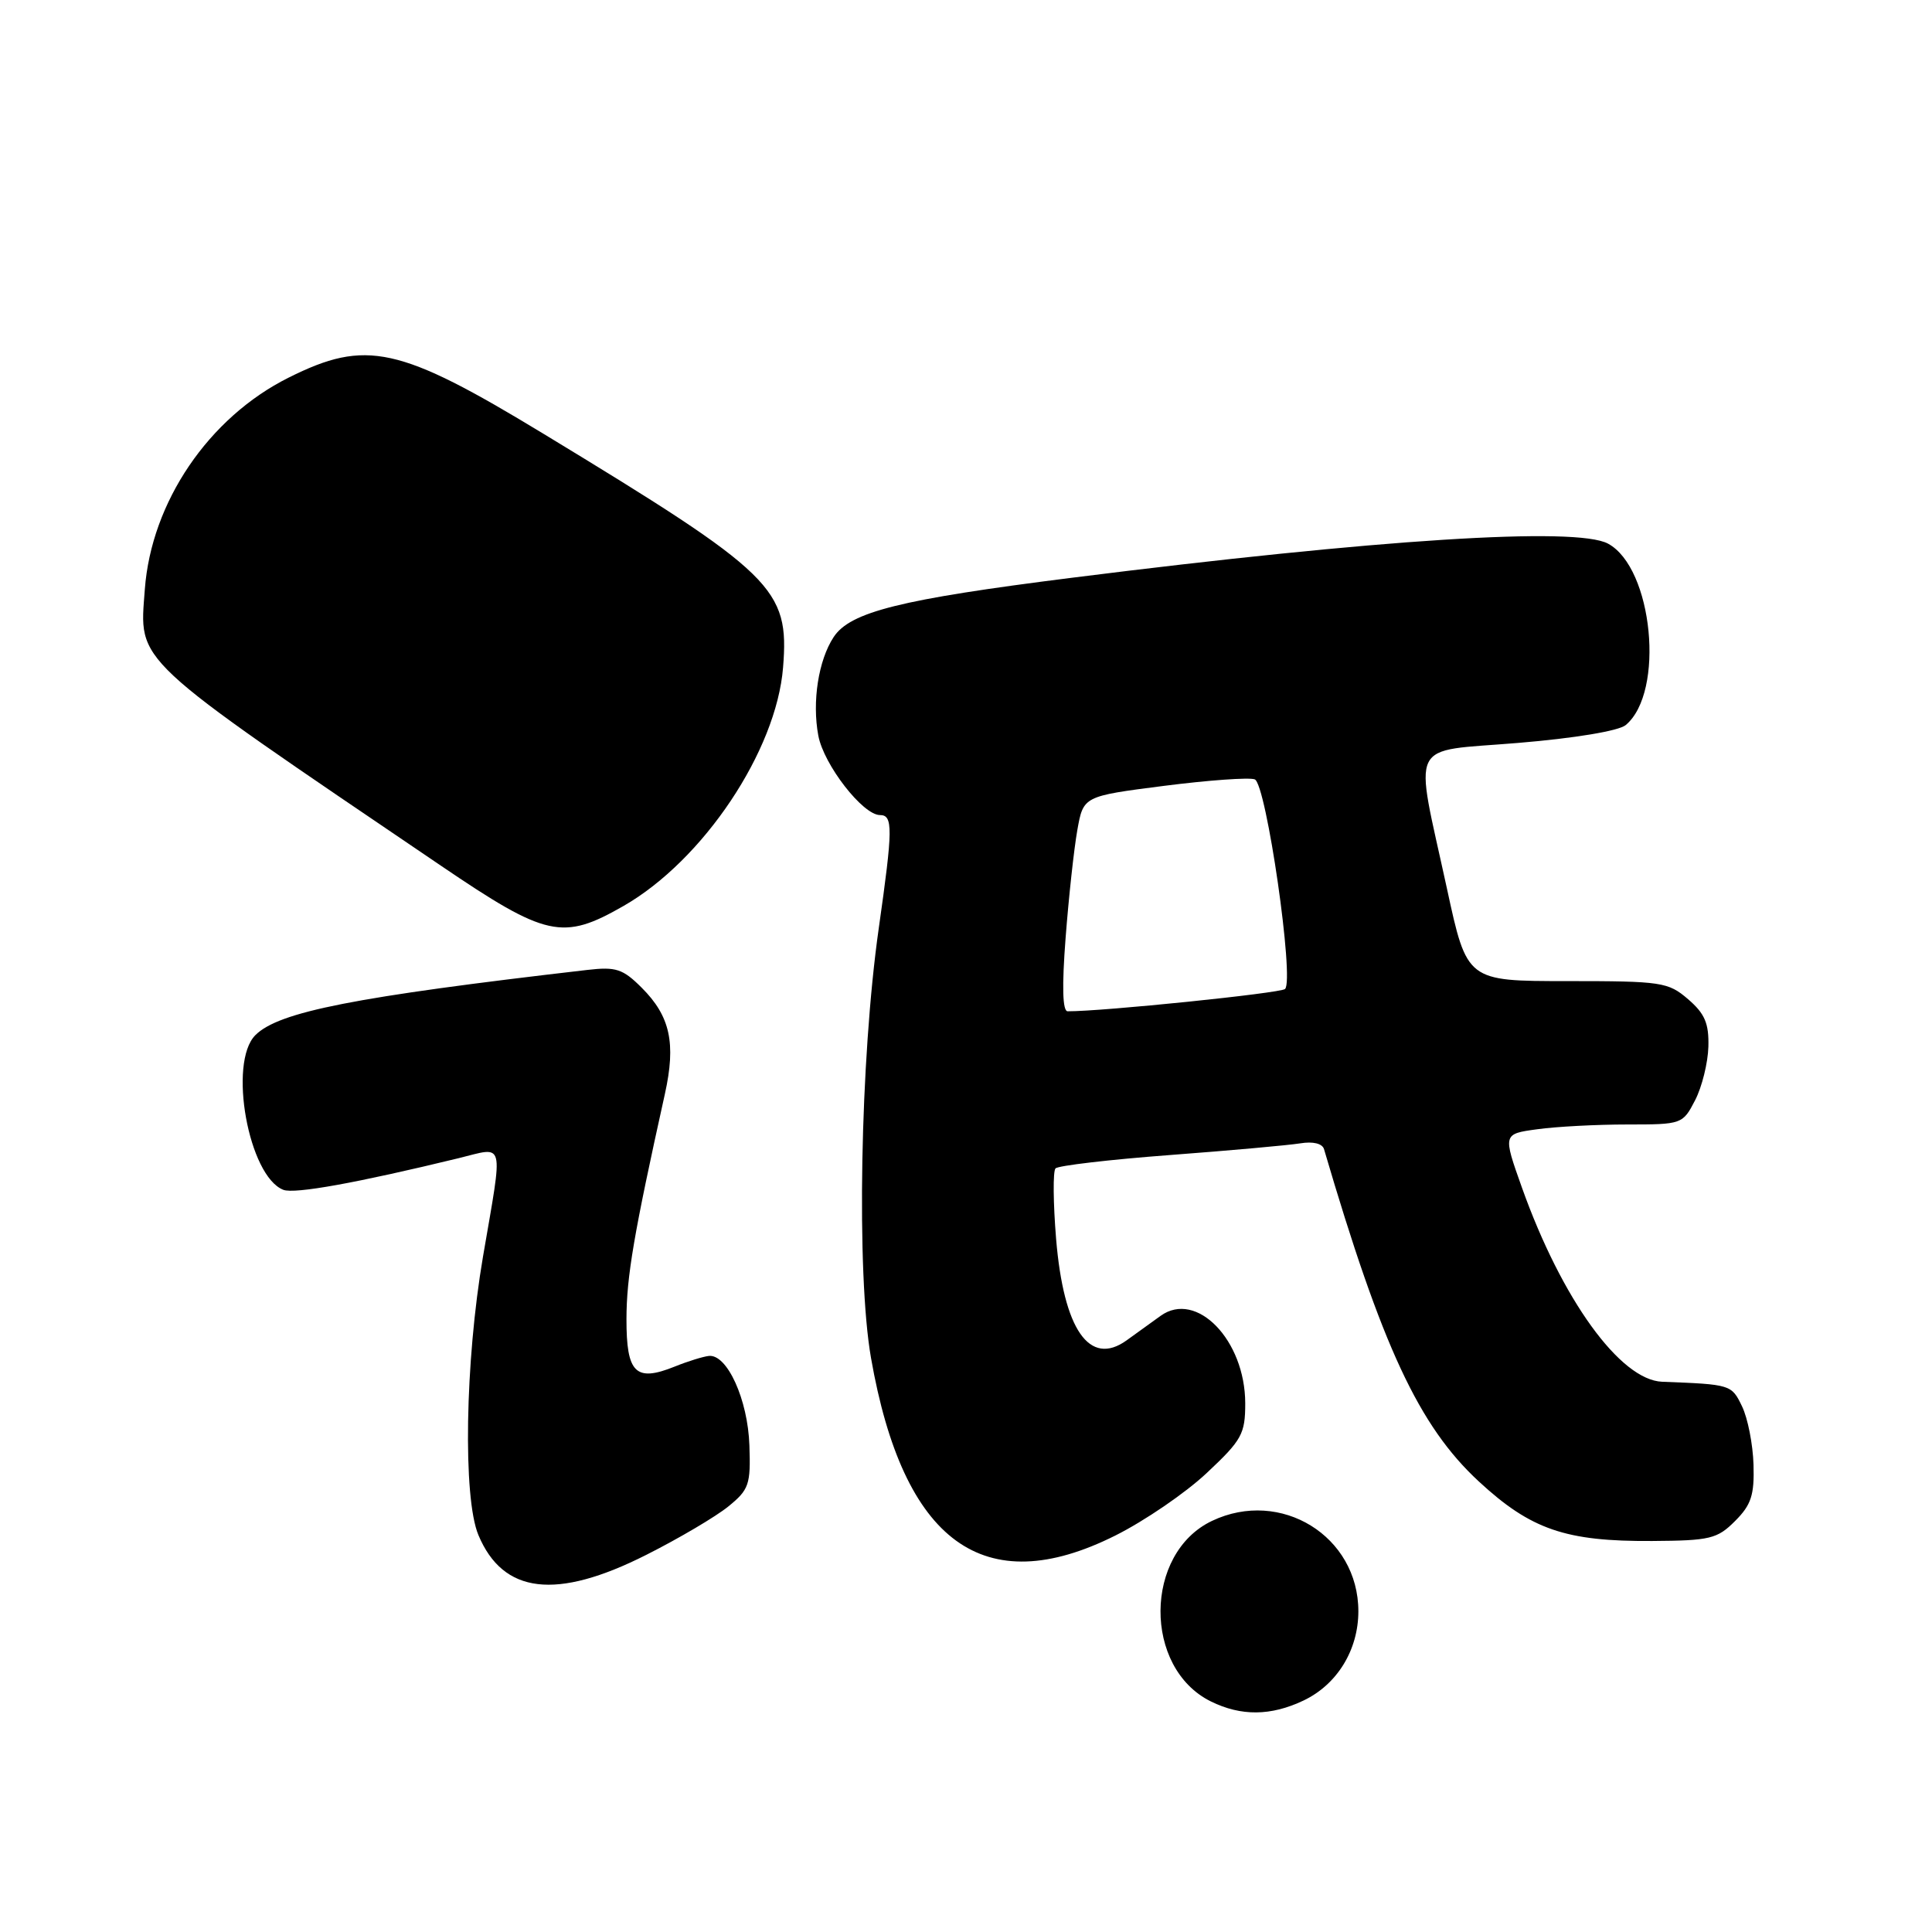 <?xml version="1.0" encoding="UTF-8" standalone="no"?>
<!DOCTYPE svg PUBLIC "-//W3C//DTD SVG 1.1//EN" "http://www.w3.org/Graphics/SVG/1.1/DTD/svg11.dtd" >
<svg xmlns="http://www.w3.org/2000/svg" xmlns:xlink="http://www.w3.org/1999/xlink" version="1.1" viewBox="0 0 256 256">
 <g >
 <path fill="currentColor"
d=" M 172.72 225.33 C 177.18 223.21 179.99 218.63 179.99 213.50 C 179.99 203.55 169.71 197.20 160.61 201.52 C 151.57 205.80 151.47 221.02 160.45 225.45 C 164.45 227.42 168.39 227.39 172.72 225.33 Z  M 85.63 206.03 C 89.96 203.85 94.85 200.96 96.50 199.62 C 99.25 197.39 99.48 196.71 99.30 191.53 C 99.10 185.45 96.34 179.38 93.91 179.67 C 93.14 179.76 91.10 180.39 89.40 181.08 C 84.22 183.16 83.00 181.96 83.01 174.78 C 83.02 169.16 83.98 163.54 88.10 144.96 C 89.59 138.24 88.81 134.65 85.03 130.88 C 82.53 128.38 81.62 128.08 77.83 128.52 C 46.95 132.09 36.94 134.06 33.84 137.16 C 30.20 140.80 32.93 155.88 37.55 157.66 C 39.05 158.23 47.26 156.75 60.75 153.47 C 66.98 151.95 66.69 150.78 64.00 166.50 C 61.62 180.42 61.32 198.45 63.39 203.40 C 66.66 211.21 73.71 212.05 85.63 206.03 Z  M 147.78 203.47 C 151.66 201.53 157.12 197.80 159.91 195.17 C 164.55 190.82 165.00 190.01 165.00 185.95 C 164.99 177.58 158.54 170.92 153.78 174.36 C 152.53 175.27 150.49 176.74 149.26 177.62 C 144.36 181.12 140.94 176.18 139.94 164.17 C 139.55 159.40 139.51 155.19 139.86 154.82 C 140.21 154.45 147.03 153.65 155.00 153.05 C 162.97 152.45 170.75 151.75 172.29 151.50 C 173.98 151.22 175.22 151.52 175.44 152.27 C 183.12 178.44 188.01 188.95 195.95 196.30 C 202.85 202.68 207.46 204.26 218.91 204.19 C 226.59 204.14 227.55 203.91 229.91 201.54 C 232.05 199.40 232.47 198.10 232.35 194.08 C 232.27 191.39 231.59 187.92 230.83 186.35 C 229.44 183.46 229.36 183.44 220.25 183.09 C 214.68 182.87 206.95 172.18 201.67 157.38 C 199.13 150.25 199.13 150.25 203.71 149.63 C 206.22 149.28 211.58 149.00 215.61 149.00 C 222.86 149.00 222.97 148.96 224.61 145.79 C 225.52 144.03 226.31 140.83 226.37 138.69 C 226.45 135.60 225.90 134.31 223.68 132.40 C 221.04 130.13 220.18 130.00 207.64 130.00 C 194.38 130.00 194.38 130.00 191.73 117.75 C 187.37 97.67 186.39 99.68 201.17 98.44 C 208.65 97.82 214.48 96.85 215.41 96.08 C 220.64 91.73 219.03 75.23 213.06 72.03 C 208.83 69.77 182.62 71.44 142.00 76.56 C 119.28 79.42 112.65 81.08 110.46 84.42 C 108.44 87.50 107.59 92.98 108.43 97.47 C 109.15 101.33 114.33 108.00 116.60 108.00 C 118.34 108.00 118.32 109.79 116.44 123.00 C 113.97 140.33 113.46 168.76 115.41 179.92 C 119.69 204.39 130.39 212.18 147.78 203.47 Z  M 82.63 120.04 C 93.18 113.99 102.87 99.51 103.76 88.45 C 104.60 77.97 102.67 76.09 72.00 57.47 C 52.87 45.86 48.52 44.90 38.24 50.04 C 27.65 55.33 20.05 66.53 19.19 78.09 C 18.47 87.97 17.07 86.66 58.41 114.70 C 72.41 124.20 74.55 124.67 82.63 120.04 Z  M 141.20 124.25 C 141.61 118.89 142.31 112.47 142.75 110.00 C 143.55 105.50 143.55 105.50 154.24 104.13 C 160.12 103.38 165.53 102.99 166.26 103.27 C 167.79 103.86 171.55 129.90 170.27 131.05 C 169.67 131.60 146.12 134.02 141.47 134.00 C 140.79 134.00 140.70 130.74 141.20 124.25 Z "/>
</g>
</svg>